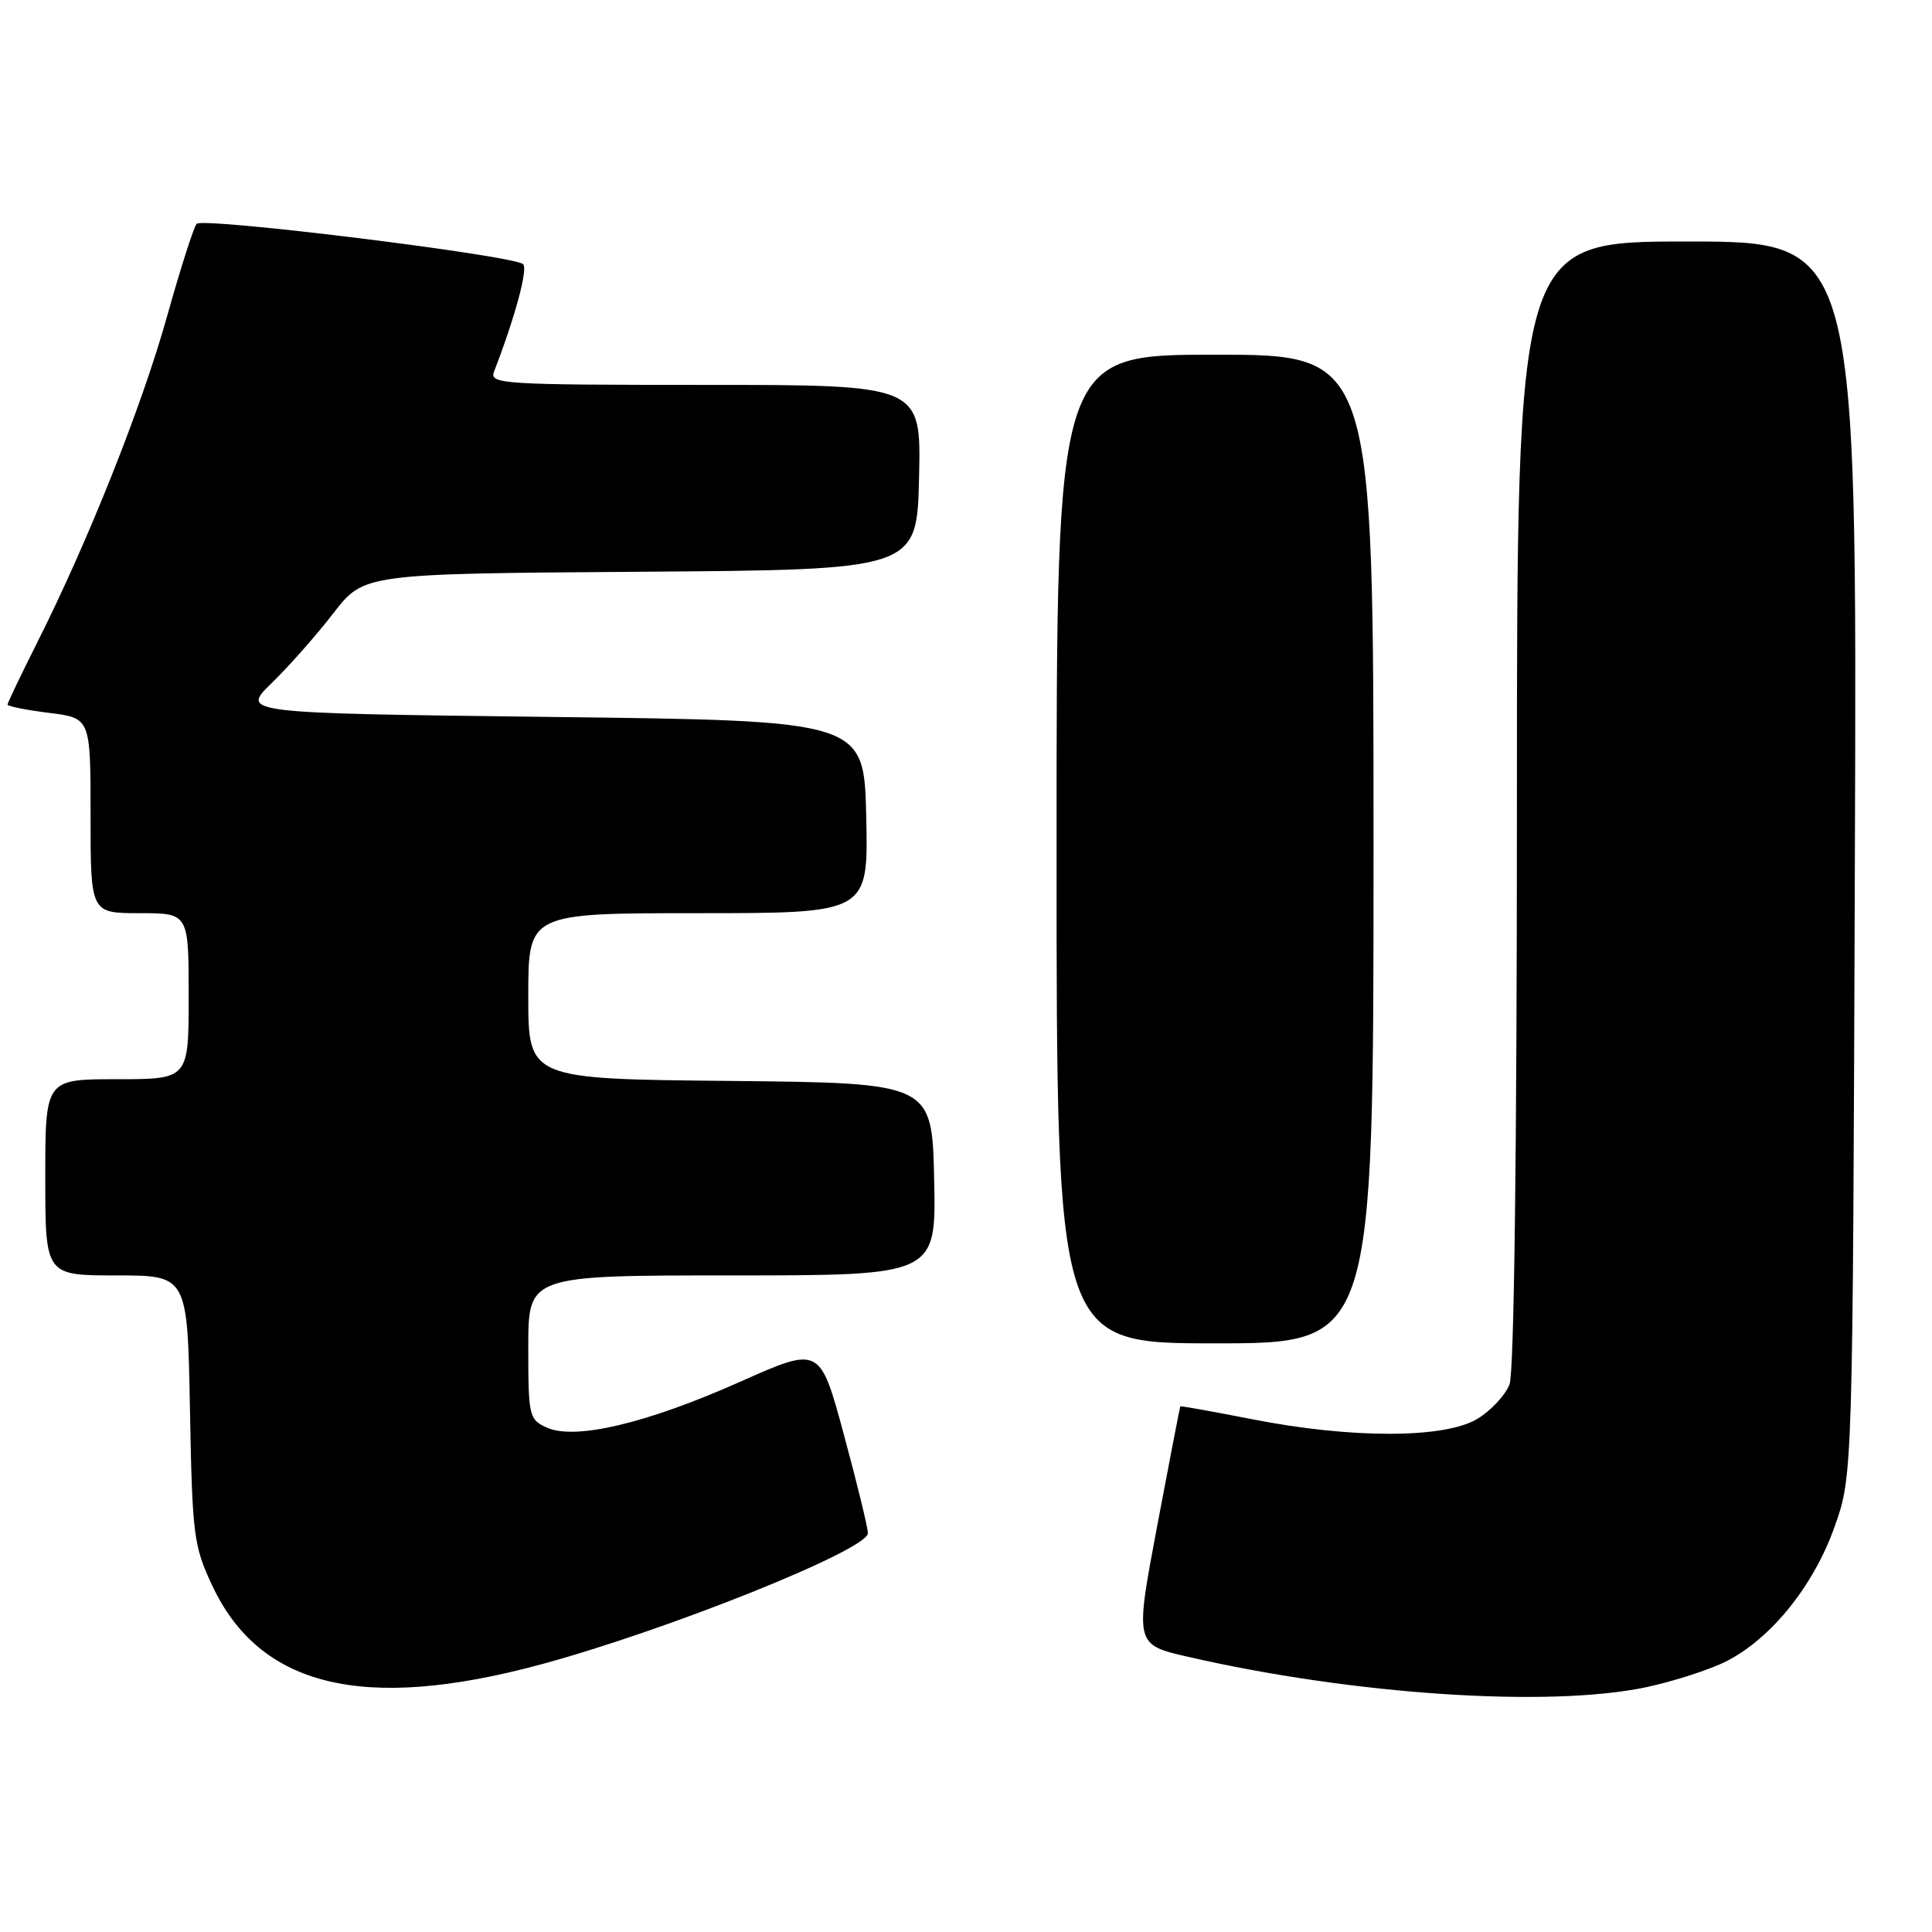 <?xml version="1.0" encoding="UTF-8" standalone="no"?>
<!DOCTYPE svg PUBLIC "-//W3C//DTD SVG 1.1//EN" "http://www.w3.org/Graphics/SVG/1.1/DTD/svg11.dtd" >
<svg xmlns="http://www.w3.org/2000/svg" xmlns:xlink="http://www.w3.org/1999/xlink" version="1.1" viewBox="0 0 256 256">
 <g >
 <path fill="currentColor"
d=" M 218.14 223.56 C 221.80 222.78 226.58 221.23 228.77 220.12 C 234.71 217.09 240.34 210.09 243.10 202.28 C 245.50 195.50 245.50 195.50 245.78 113.75 C 246.07 32.00 246.07 32.00 223.53 32.00 C 201.00 32.00 201.00 32.00 201.00 106.43 C 201.00 152.37 200.63 181.85 200.02 183.43 C 199.49 184.84 197.58 186.90 195.77 188.00 C 191.47 190.62 179.13 190.65 166.00 188.07 C 160.78 187.05 156.45 186.27 156.40 186.35 C 156.34 186.43 154.96 193.57 153.33 202.21 C 150.37 217.92 150.37 217.92 157.44 219.54 C 179.40 224.58 205.26 226.29 218.14 223.56 Z  M 71.50 220.59 C 88.26 216.08 114.99 205.37 115.00 203.16 C 115.00 202.43 113.57 196.55 111.82 190.10 C 108.65 178.38 108.65 178.38 98.07 183.09 C 85.73 188.60 76.18 190.86 72.45 189.16 C 70.10 188.09 70.00 187.66 70.00 178.52 C 70.00 169.00 70.00 169.00 97.03 169.00 C 124.06 169.00 124.06 169.00 123.78 156.25 C 123.50 143.50 123.50 143.50 96.75 143.23 C 70.00 142.97 70.00 142.97 70.00 131.98 C 70.00 121.00 70.00 121.00 92.53 121.00 C 115.06 121.00 115.06 121.00 114.78 108.25 C 114.50 95.50 114.50 95.50 73.20 95.00 C 31.90 94.50 31.90 94.50 36.01 90.50 C 38.27 88.30 41.95 84.14 44.17 81.26 C 48.22 76.02 48.22 76.02 84.86 75.76 C 121.50 75.50 121.50 75.50 121.78 63.25 C 122.06 51.00 122.06 51.00 93.42 51.00 C 66.56 51.00 64.83 50.89 65.46 49.25 C 68.25 42.03 69.99 35.60 69.31 35.00 C 67.99 33.83 26.84 28.75 26.05 29.66 C 25.66 30.12 23.89 35.65 22.13 41.94 C 18.80 53.84 11.68 71.72 4.92 85.16 C 2.76 89.45 1.00 93.14 1.00 93.36 C 1.00 93.59 3.47 94.08 6.50 94.46 C 12.00 95.14 12.00 95.14 12.00 108.07 C 12.00 121.00 12.00 121.00 18.50 121.00 C 25.00 121.00 25.00 121.00 25.00 132.00 C 25.00 143.00 25.00 143.00 15.50 143.00 C 6.00 143.00 6.00 143.00 6.00 156.00 C 6.00 169.00 6.00 169.00 15.42 169.00 C 24.84 169.00 24.84 169.00 25.17 186.75 C 25.48 203.47 25.65 204.83 28.13 210.11 C 34.43 223.54 48.17 226.86 71.50 220.59 Z  M 182.00 112.50 C 182.00 47.00 182.00 47.00 161.00 47.00 C 140.00 47.00 140.00 47.00 140.00 112.50 C 140.00 178.00 140.00 178.00 161.00 178.00 C 182.00 178.00 182.00 178.00 182.00 112.50 Z "/>
</g>
</svg>